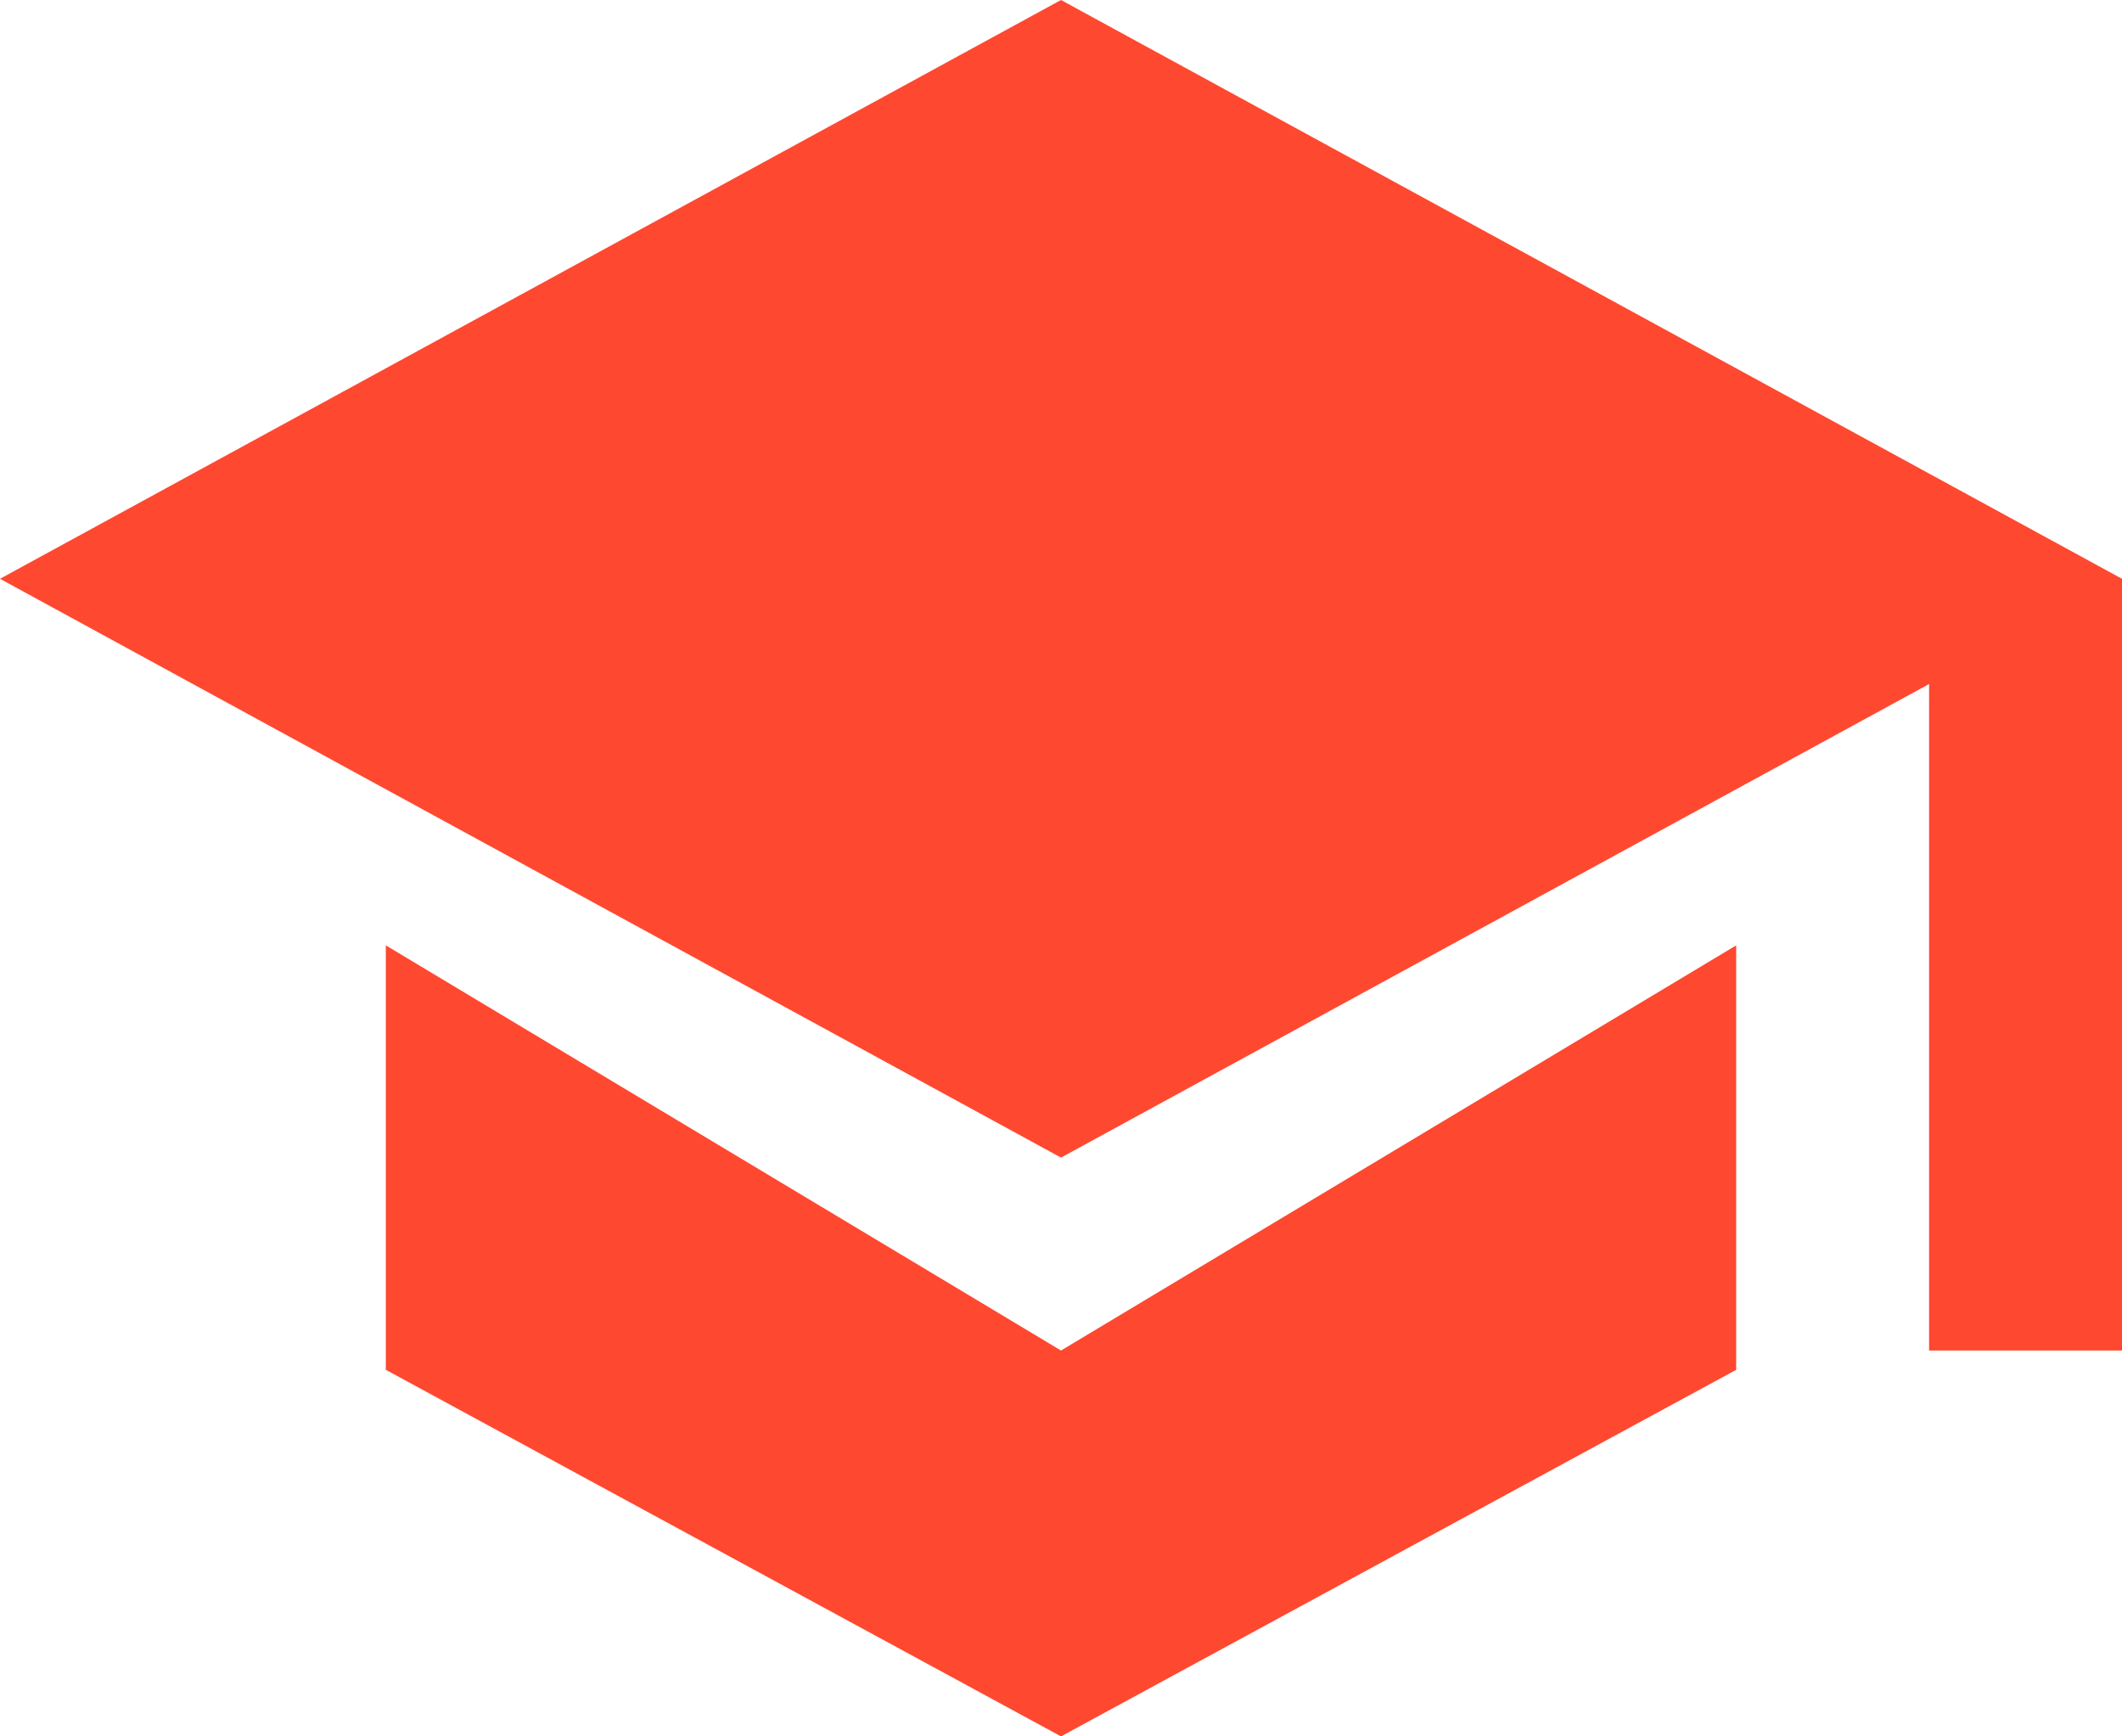<svg id="Layer_1" data-name="Layer 1" xmlns="http://www.w3.org/2000/svg" viewBox="0 0 22 18"><defs><style>.cls-1{fill:#ff4830;}</style></defs><title>Bullit_education</title><polygon class="cls-1" points="11 0 0 6 11 12 22 6 11 0"/><polygon class="cls-1" points="18 9.8 11 14 4 9.8 4 14.2 11 18 18 14.2 18 9.8"/><rect class="cls-1" x="20" y="6" width="2" height="8"/></svg>